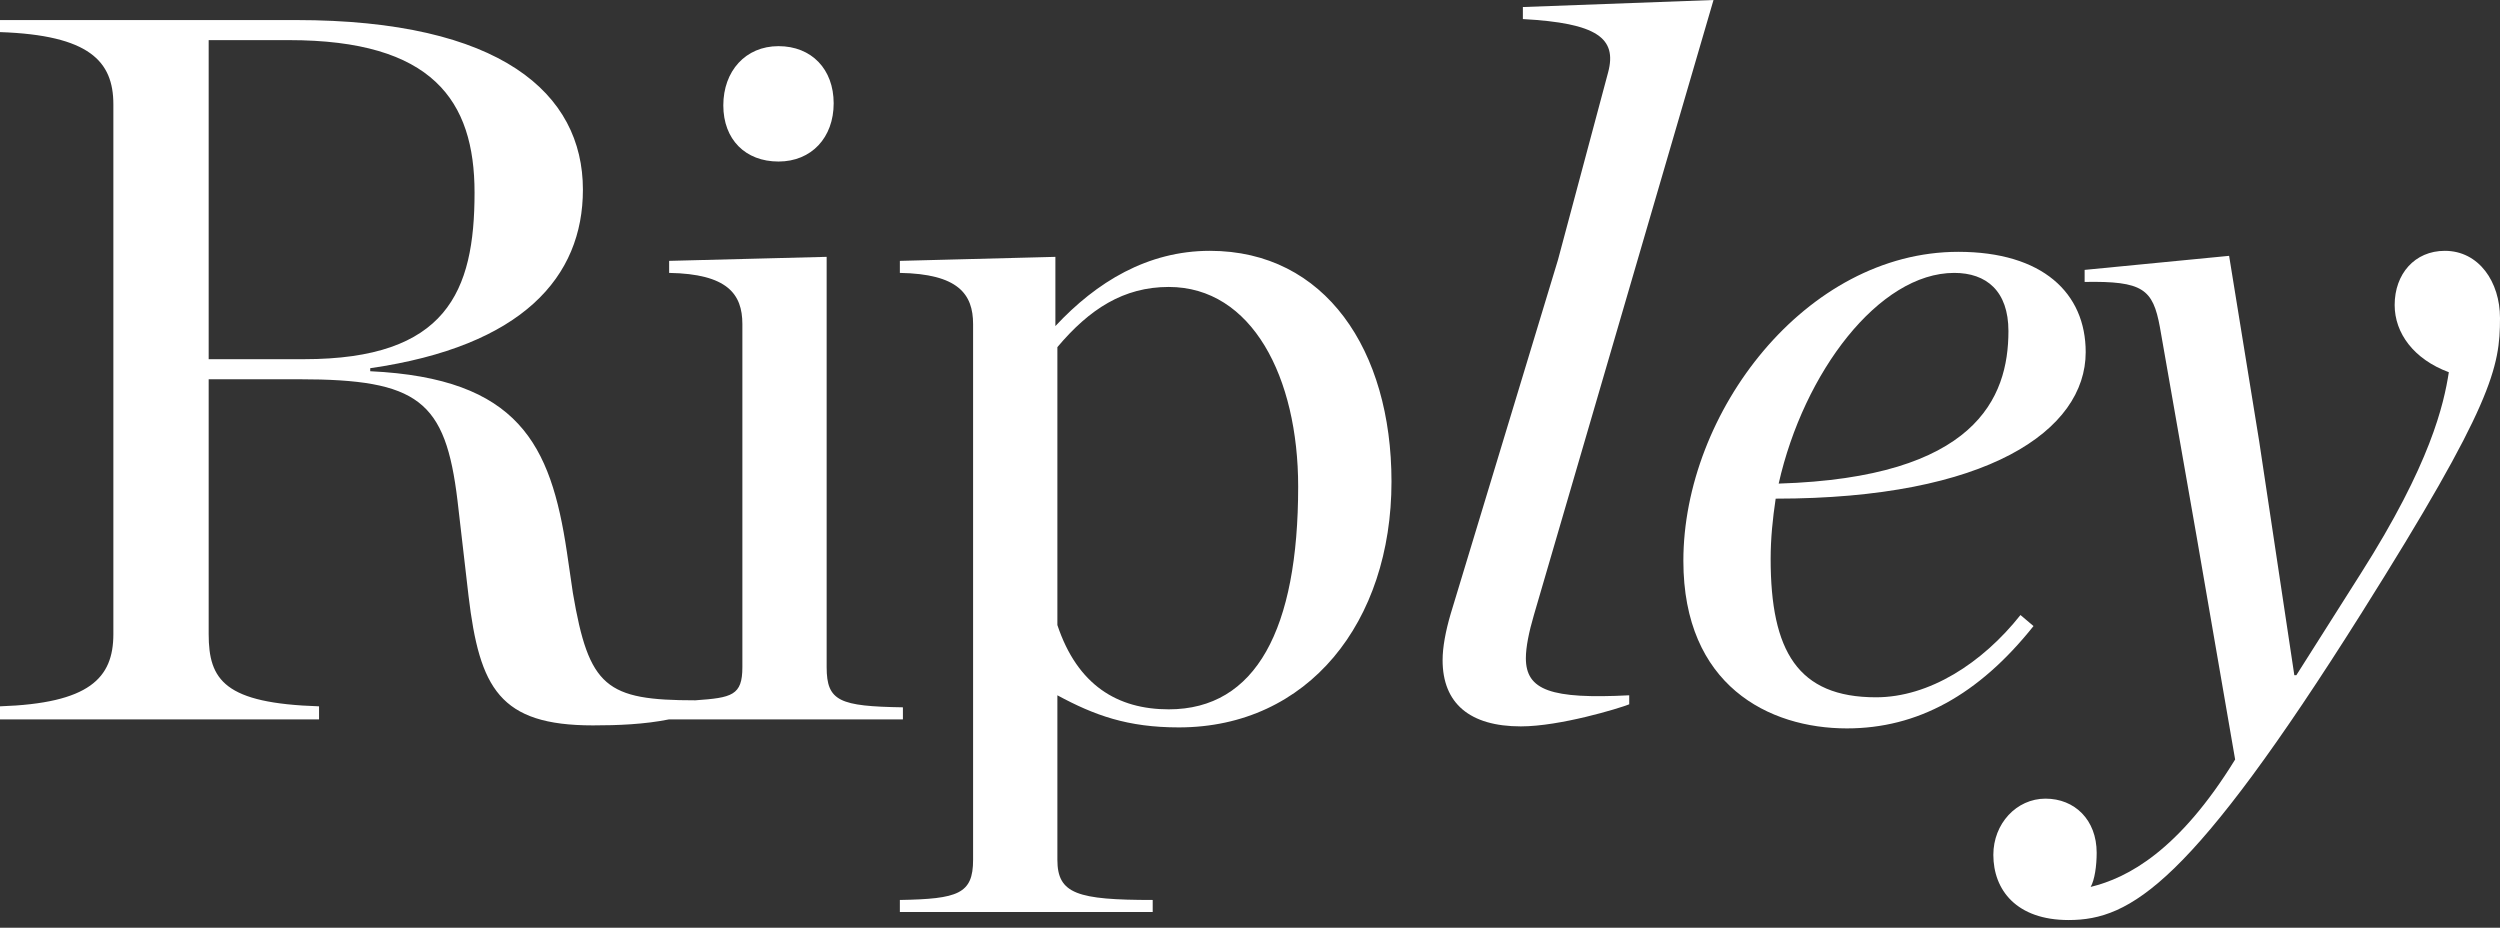 <svg width="256" height="95" viewBox="0 0 256 95" fill="none" xmlns="http://www.w3.org/2000/svg">
<rect x="0" y="0" width="256" height="95" fill="#333333" stroke="none"/>
<path d="M79.718 16.541C83.108 16.541 85.368 14.075 85.368 10.582C85.368 7.089 83.108 4.726 79.718 4.726C76.326 4.726 74.067 7.294 74.067 10.788C74.067 14.281 76.326 16.541 79.718 16.541Z" fill="white"/>
<path d="M156.249 67.396C156.249 66.266 156.559 64.725 157.071 62.979L175.463 0L155.942 0.72V1.953C163.544 2.364 165.599 3.905 164.675 7.398L159.537 26.609L148.544 62.877C148.032 64.623 147.722 66.266 147.722 67.602C147.722 72.02 150.497 74.382 155.737 74.382C159.742 74.382 165.805 72.533 166.832 72.122V71.198C158.819 71.609 156.249 70.684 156.249 67.396Z" fill="white"/>
<path d="M250.35 25.685C247.268 25.685 245.213 28.048 245.213 31.233C245.213 34.11 247.164 36.781 250.761 38.116C250.246 41.404 248.912 47.465 241.719 58.767L235.144 69.143H234.939L231.343 45.205L228.261 26.198L213.466 27.637V28.87C219.426 28.767 220.453 29.589 221.173 33.494L224.974 55.17L228.878 77.773C223.124 87.122 217.885 89.897 214.083 90.821C214.494 90.102 214.699 88.663 214.699 87.327C214.699 83.938 212.439 81.781 209.46 81.781C206.48 81.781 204.118 84.349 204.118 87.533C204.118 91.13 206.48 94.212 211.823 94.212C218.192 94.212 224.357 90.513 241.822 62.773C255.28 41.404 256 37.602 256 32.568C256 28.87 253.843 25.685 250.35 25.685Z" fill="white"/>
<path d="M21.368 36.781V4.109H29.588C44.279 4.109 48.594 10.274 48.594 19.726C48.594 29.897 45.718 36.781 31.128 36.781H21.368ZM92.458 73.663V72.43C85.984 72.328 84.649 71.814 84.649 68.321V26.301L68.52 26.712V27.945C74.477 28.047 76.019 30.102 76.019 33.184V68.321C76.019 71.216 74.951 71.447 71.198 71.712C62.053 71.712 60.307 70.376 58.663 60.719L58.047 56.506C56.403 45.514 53.115 38.733 37.911 38.014V37.705C53.526 35.445 59.69 28.356 59.69 19.418C59.69 9.555 51.265 2.054 30.306 2.054H0V3.287C9.143 3.596 11.609 6.267 11.609 10.685V64.931C11.609 69.452 9.143 72.019 0 72.328V73.663H32.67V72.328C23.012 72.019 21.368 69.657 21.368 64.931V38.836H30.616C42.841 38.836 45.616 40.993 46.849 51.267L47.978 61.027C49.109 70.479 51.163 74.28 60.718 74.28C63.276 74.28 65.995 74.174 68.52 73.663H92.458Z" fill="white"/>
<path d="M119.679 72.636C114.44 72.636 110.331 70.17 108.276 64.006V35.547C111.563 31.644 115.056 29.384 119.679 29.384C128.207 29.384 132.933 38.629 132.933 49.829C132.933 64.417 128.618 72.636 119.679 72.636ZM123.893 25.685C117.522 25.685 112.284 28.87 108.072 33.39V26.302L92.146 26.713V27.945C98.105 28.048 99.645 30.102 99.645 33.185V88.048C99.645 91.541 98.105 92.054 92.146 92.157V93.39H118.037V92.157C110.331 92.157 108.276 91.541 108.276 88.048V71.198C112.078 73.253 115.467 74.486 120.708 74.486C133.962 74.486 142.489 63.699 142.489 49.315C142.489 35.856 135.707 25.685 123.893 25.685Z" fill="white"/>
<path d="M200.116 27.945C203.403 27.945 205.664 29.795 205.664 33.904C205.664 40.787 202.274 48.903 182.136 49.52C184.706 38.116 192.411 27.945 200.116 27.945ZM208.233 64.109L206.896 62.978C202.992 67.91 197.547 71.403 192.104 71.403C184.089 71.403 181.314 66.677 181.314 57.226C181.314 55.171 181.52 53.116 181.829 51.062C203.507 51.062 213.575 44.075 213.575 36.061C213.575 30 209.156 25.787 200.527 25.787C184.911 25.787 172.377 42.226 172.377 57.431C172.377 70.17 181.109 74.588 189.123 74.588C196.315 74.588 202.581 71.198 208.233 64.109Z" fill="white"/>
</svg>
